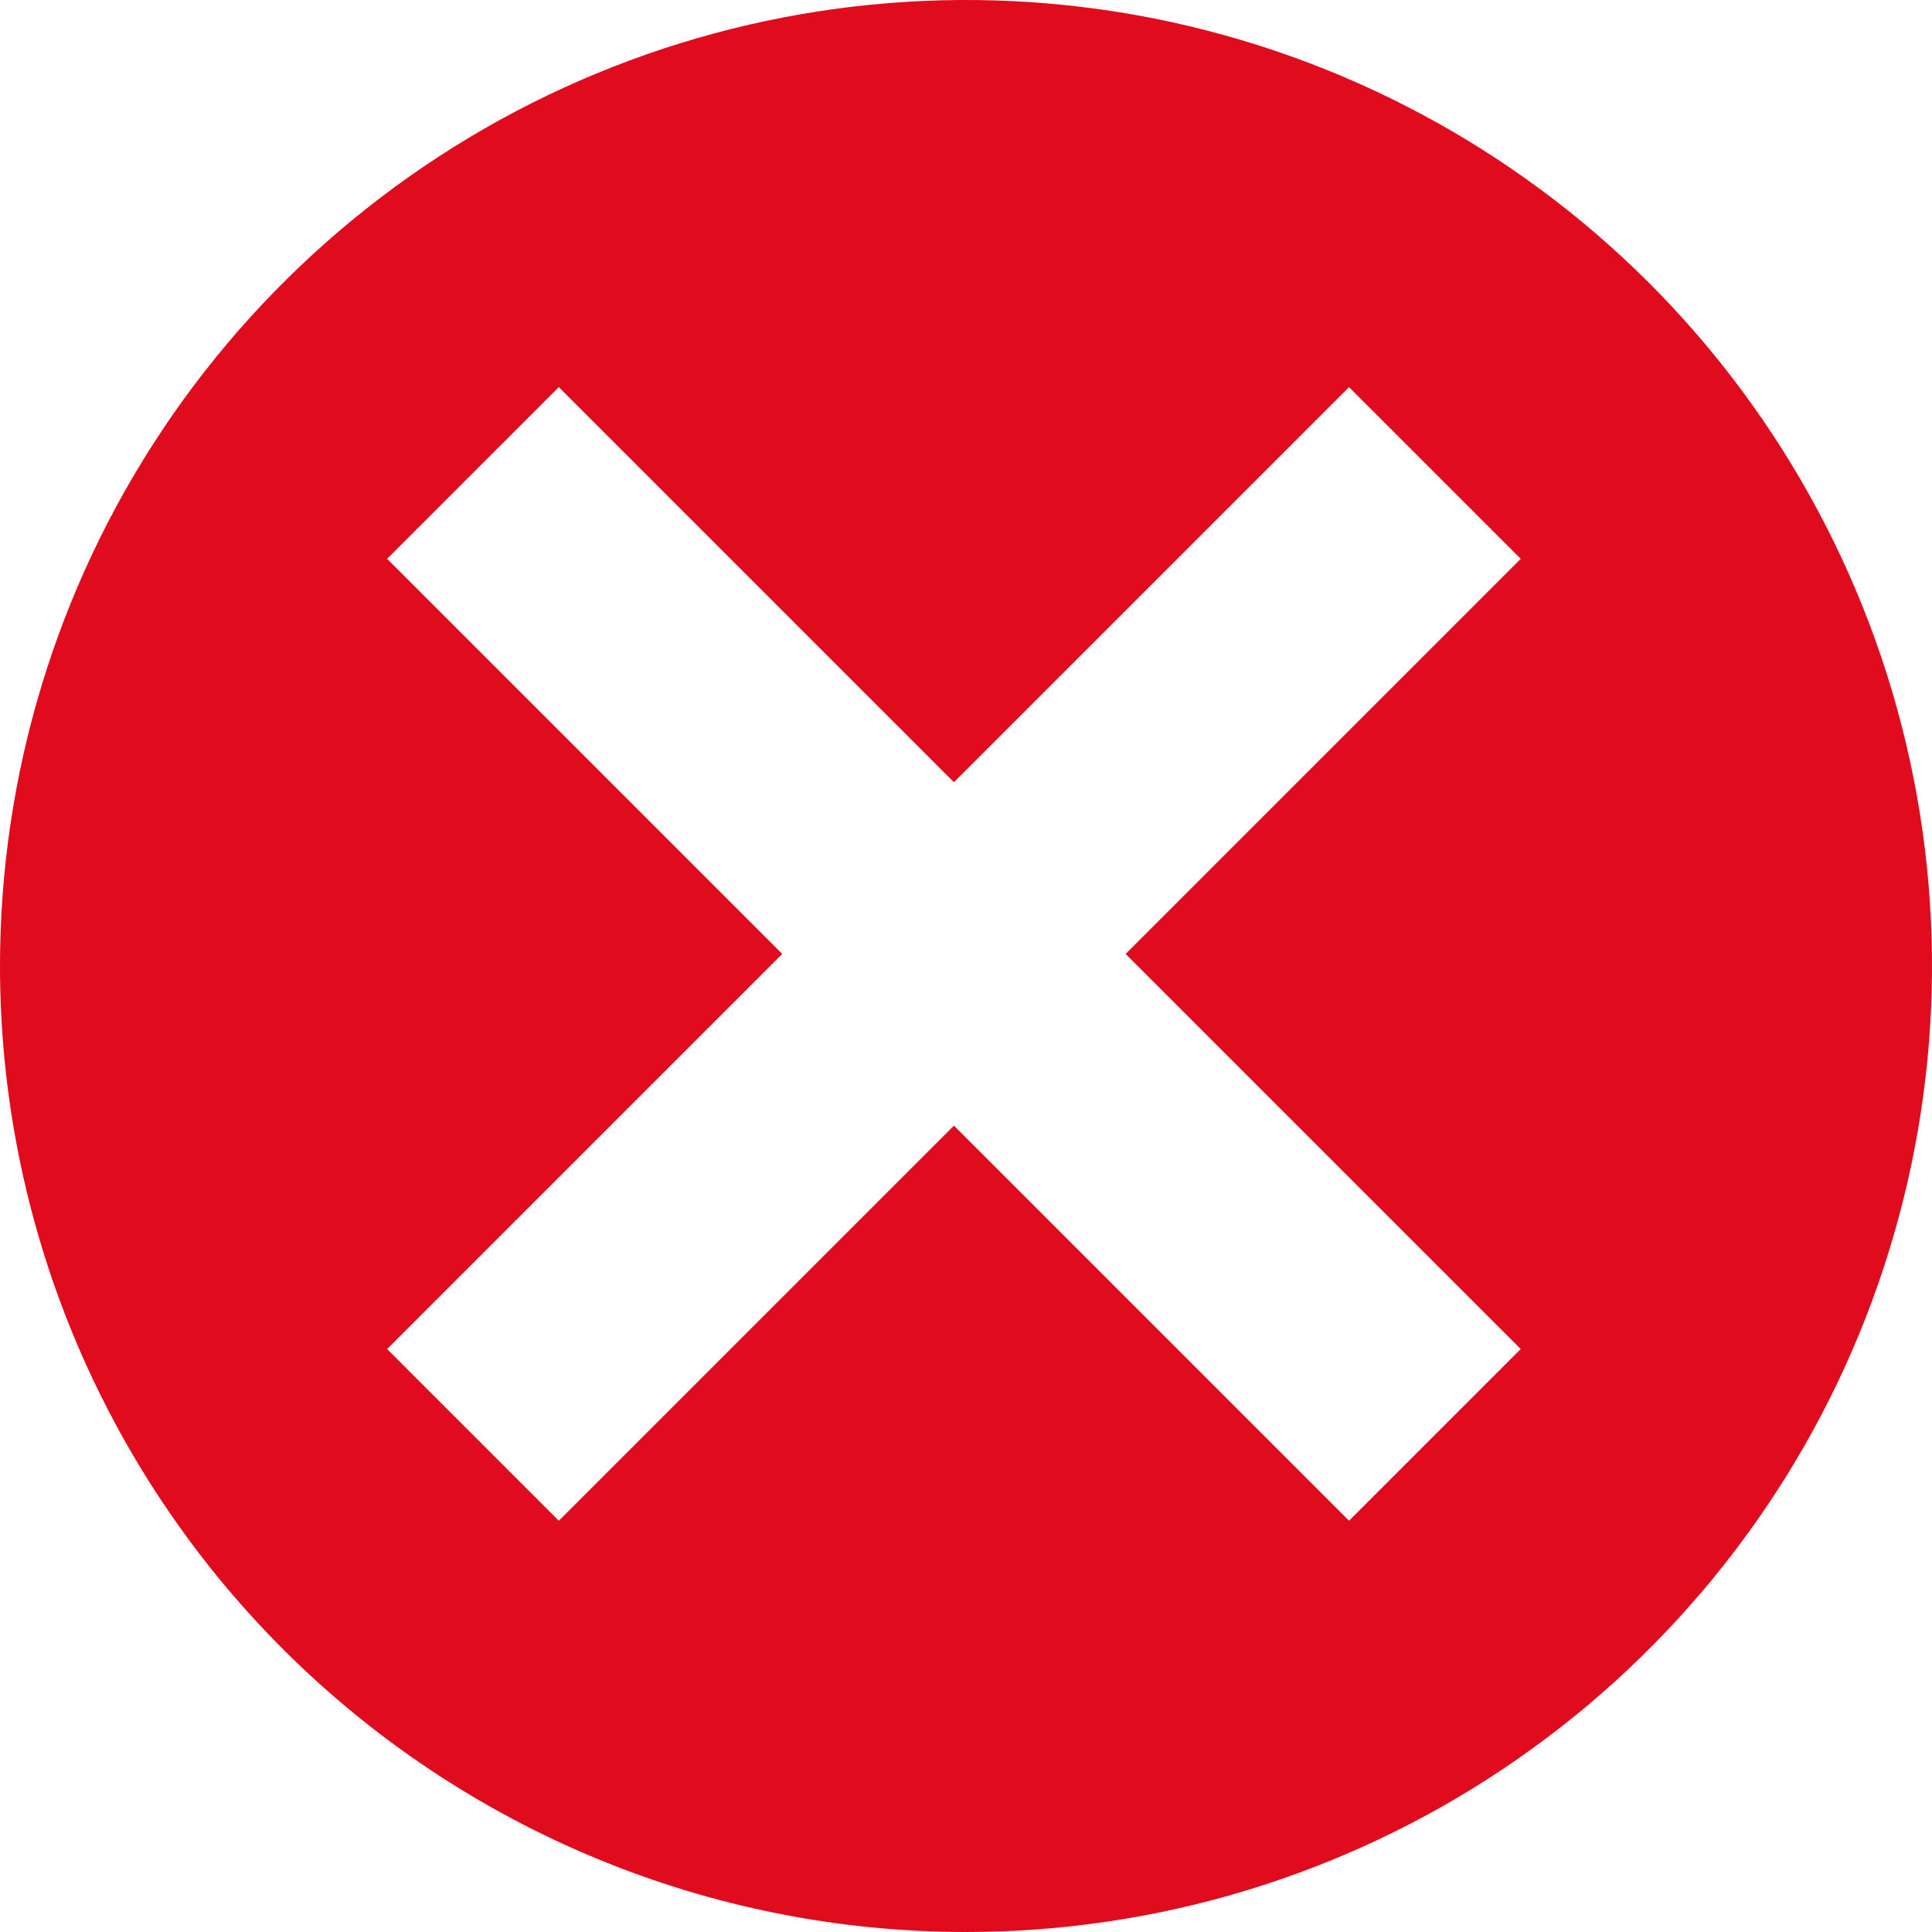 <svg width="32" height="32" viewBox="0 0 32 32" fill="none" xmlns="http://www.w3.org/2000/svg">
<rect width="32" height="32" fill="#E5E5E5"/>
<g clip-path="url(#clip0_1412_73398)">
<rect x="-535" y="-496" width="818" height="1252" fill="white"/>
<g filter="url(#filter0_d_1412_73398)">
<path d="M-150 -78C-150 -79.105 -149.105 -80 -148 -80H180C181.105 -80 182 -79.105 182 -78V316C182 317.105 181.105 318 180 318H-148C-149.105 318 -150 317.105 -150 316V-78Z" fill="white"/>
</g>
<g clip-path="url(#clip1_1412_73398)">
<path d="M16 32C19.165 32 22.258 31.062 24.889 29.303C27.52 27.545 29.571 25.047 30.782 22.123C31.993 19.199 32.31 15.982 31.693 12.879C31.075 9.775 29.551 6.924 27.314 4.686C25.076 2.449 22.225 0.925 19.121 0.307C16.018 -0.31 12.801 0.007 9.877 1.218C6.953 2.429 4.455 4.48 2.696 7.111C0.938 9.742 0 12.835 0 16C0 20.244 1.686 24.313 4.686 27.314C7.687 30.314 11.757 32 16 32Z" fill="#E00B1C"/>
<path d="M25.188 9.256L22.344 6.412L15.8 12.956L9.256 6.412L6.412 9.256L12.956 15.8L6.412 22.344L9.256 25.188L15.8 18.644L22.344 25.188L25.188 22.344L18.644 15.8L25.188 9.256Z" fill="white"/>
</g>
</g>
<defs>
<filter id="filter0_d_1412_73398" x="-154" y="-83" width="340" height="406" filterUnits="userSpaceOnUse" color-interpolation-filters="sRGB">
<feFlood flood-opacity="0" result="BackgroundImageFix"/>
<feColorMatrix in="SourceAlpha" type="matrix" values="0 0 0 0 0 0 0 0 0 0 0 0 0 0 0 0 0 0 127 0" result="hardAlpha"/>
<feOffset dy="1"/>
<feGaussianBlur stdDeviation="2"/>
<feColorMatrix type="matrix" values="0 0 0 0 0 0 0 0 0 0 0 0 0 0 0 0 0 0 0.13 0"/>
<feBlend mode="normal" in2="BackgroundImageFix" result="effect1_dropShadow_1412_73398"/>
<feBlend mode="normal" in="SourceGraphic" in2="effect1_dropShadow_1412_73398" result="shape"/>
</filter>
<clipPath id="clip0_1412_73398">
<rect width="1018" height="1322" fill="white" transform="translate(-735 -566)"/>
</clipPath>
<clipPath id="clip1_1412_73398">
<rect width="32" height="32" fill="white"/>
</clipPath>
</defs>
</svg>
